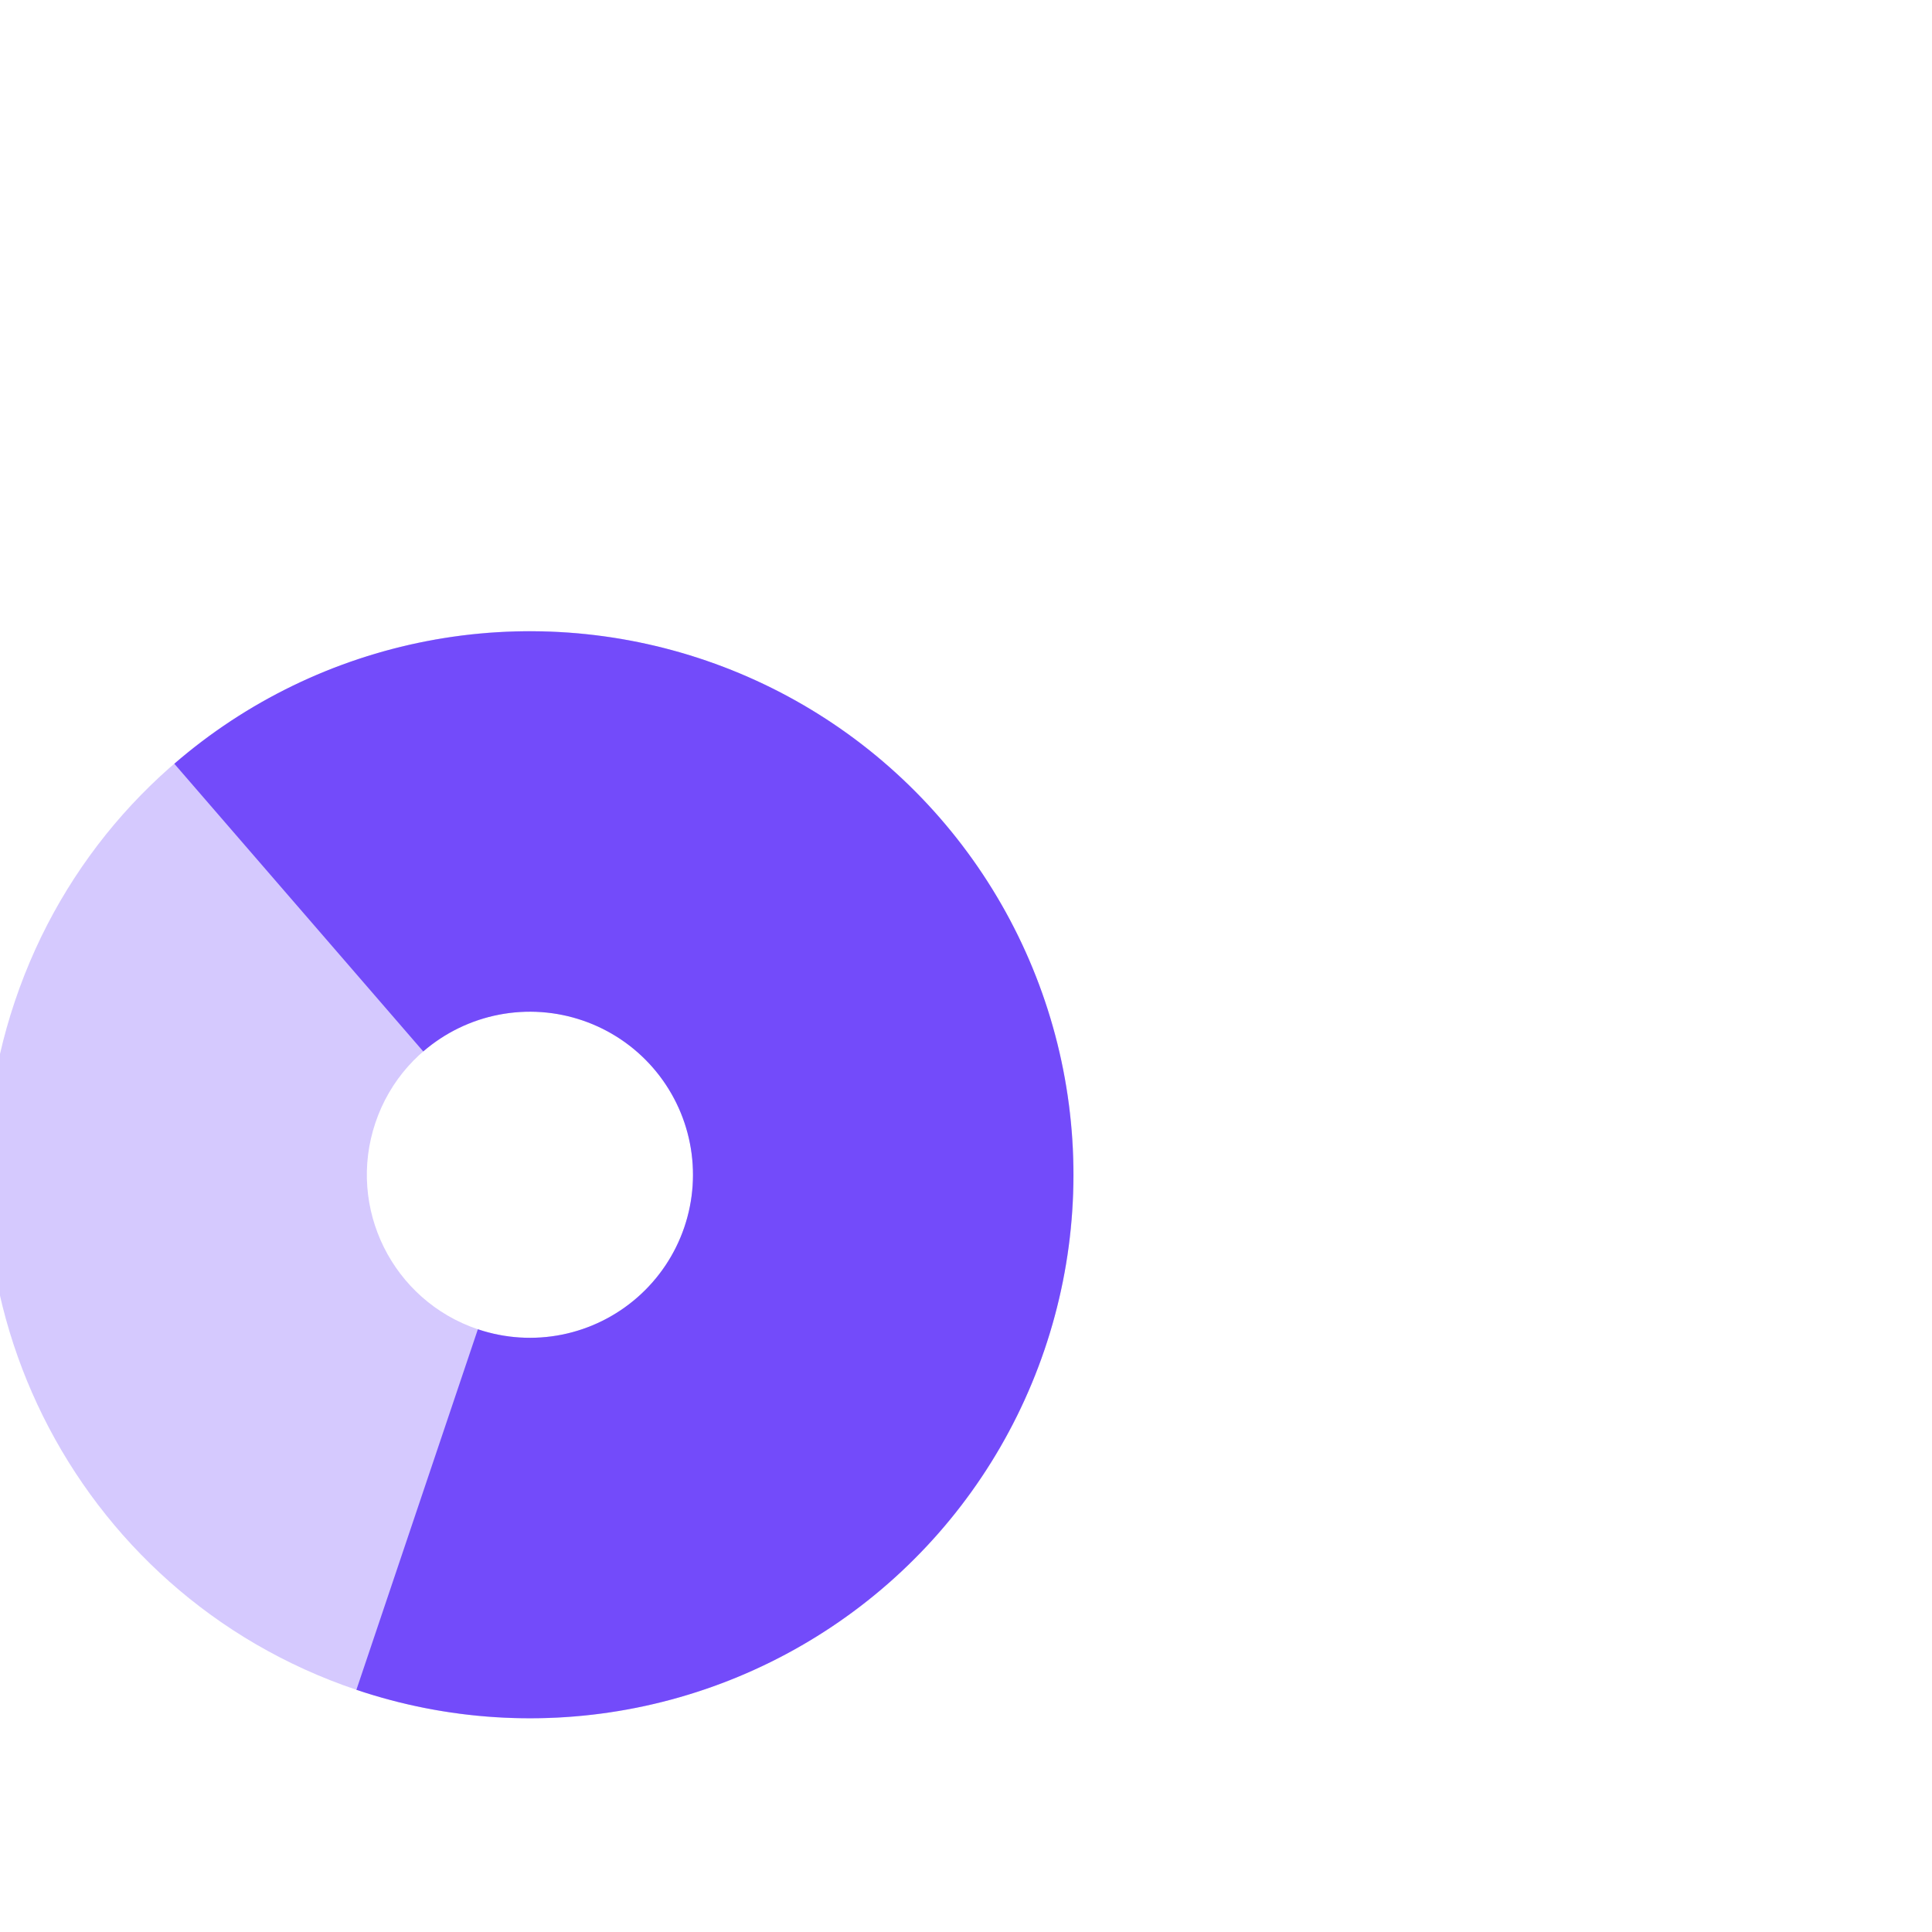 <svg width="110" height="110" viewBox="0 0 110 110" fill="none" xmlns="http://www.w3.org/2000/svg" id="svg-1912310676_6578">
<g filter="url(#svg-1912310676_6578_filter0_iiiii_1886_11452)">
<path d="M44.688 84.039C49.824 85.77 55.325 86.121 60.639 85.058C65.954 83.994 70.897 81.553 74.972 77.98C79.047 74.406 82.111 69.825 83.859 64.694C85.607 59.563 85.977 54.064 84.931 48.745C83.886 43.427 81.462 38.477 77.901 34.39C74.341 30.303 69.77 27.223 64.646 25.457C59.521 23.692 54.023 23.304 48.701 24.332C43.379 25.36 38.42 27.767 34.322 31.314L48.494 47.694C49.724 46.631 51.212 45.908 52.808 45.6C54.405 45.292 56.054 45.408 57.592 45.938C59.129 46.467 60.5 47.391 61.568 48.617C62.636 49.843 63.364 51.328 63.677 52.924C63.991 54.52 63.88 56.169 63.356 57.709C62.831 59.248 61.912 60.622 60.689 61.694C59.467 62.766 57.984 63.499 56.39 63.818C54.795 64.137 53.145 64.031 51.604 63.512L44.688 84.039Z" fill="#734BFA"/>
</g>
<g opacity="0.3" filter="url(#svg-1912310676_6578_filter1_iiiii_1886_11452)">
<path d="M44.688 84.039C60.883 89.496 78.436 80.791 83.893 64.596C89.35 48.4 80.645 30.848 64.449 25.391C48.254 19.934 30.701 28.639 25.244 44.834C19.787 61.029 28.492 78.582 44.688 84.039ZM57.533 45.918C62.391 47.555 65.003 52.821 63.366 57.679C61.728 62.538 56.463 65.149 51.604 63.512C46.745 61.875 44.134 56.609 45.771 51.751C47.408 46.892 52.674 44.281 57.533 45.918Z" fill="#734BFA"/>
</g>
<defs>
<filter id="svg-1912310676_6578_filter0_iiiii_1886_11452" x="11.399" y="23.77" width="74.117" height="69.529" filterUnits="userSpaceOnUse" color-interpolation-filters="sRGB">
<feFlood flood-opacity="0" result="BackgroundImageFix"/>
<feBlend mode="normal" in="SourceGraphic" in2="BackgroundImageFix" result="shape"/>
<feColorMatrix in="SourceAlpha" type="matrix" values="0 0 0 0 0 0 0 0 0 0 0 0 0 0 0 0 0 0 127 0" result="hardAlpha"/>
<feOffset/>
<feGaussianBlur stdDeviation="12.225"/>
<feComposite in2="hardAlpha" operator="arithmetic" k2="-1" k3="1"/>
<feColorMatrix type="matrix" values="0 0 0 0 1 0 0 0 0 1 0 0 0 0 1 0 0 0 0.35 0"/>
<feBlend mode="normal" in2="shape" result="effect1_innerShadow_1886_11452"/>
<feColorMatrix in="SourceAlpha" type="matrix" values="0 0 0 0 0 0 0 0 0 0 0 0 0 0 0 0 0 0 127 0" result="hardAlpha"/>
<feOffset dx="-22.922"/>
<feGaussianBlur stdDeviation="12.989"/>
<feComposite in2="hardAlpha" operator="arithmetic" k2="-1" k3="1"/>
<feColorMatrix type="matrix" values="0 0 0 0 0.451 0 0 0 0 0.294 0 0 0 0 0.98 0 0 0 1 0"/>
<feBlend mode="normal" in2="effect1_innerShadow_1886_11452" result="effect2_innerShadow_1886_11452"/>
<feColorMatrix in="SourceAlpha" type="matrix" values="0 0 0 0 0 0 0 0 0 0 0 0 0 0 0 0 0 0 127 0" result="hardAlpha"/>
<feOffset dy="7.641"/>
<feGaussianBlur stdDeviation="10.315"/>
<feComposite in2="hardAlpha" operator="arithmetic" k2="-1" k3="1"/>
<feColorMatrix type="matrix" values="0 0 0 0 0.185 0 0 0 0 0.033 0 0 0 0 0.701 0 0 0 1 0"/>
<feBlend mode="normal" in2="effect2_innerShadow_1886_11452" result="effect3_innerShadow_1886_11452"/>
<feColorMatrix in="SourceAlpha" type="matrix" values="0 0 0 0 0 0 0 0 0 0 0 0 0 0 0 0 0 0 127 0" result="hardAlpha"/>
<feOffset dx="-1.474" dy="1.474"/>
<feGaussianBlur stdDeviation="5.949"/>
<feComposite in2="hardAlpha" operator="arithmetic" k2="-1" k3="1"/>
<feColorMatrix type="matrix" values="0 0 0 0 0.639 0 0 0 0 0.533 0 0 0 0 1 0 0 0 1 0"/>
<feBlend mode="normal" in2="effect3_innerShadow_1886_11452" result="effect4_innerShadow_1886_11452"/>
<feColorMatrix in="SourceAlpha" type="matrix" values="0 0 0 0 0 0 0 0 0 0 0 0 0 0 0 0 0 0 127 0" result="hardAlpha"/>
<feOffset dy="3.056"/>
<feGaussianBlur stdDeviation="3.056"/>
<feComposite in2="hardAlpha" operator="arithmetic" k2="-1" k3="1"/>
<feColorMatrix type="matrix" values="0 0 0 0 0.641 0 0 0 0 0.534 0 0 0 0 1 0 0 0 0.6 0"/>
<feBlend mode="normal" in2="effect4_innerShadow_1886_11452" result="effect5_innerShadow_1886_11452"/>
</filter>
<filter id="svg-1912310676_6578_filter1_iiiii_1886_11452" x="0.696" y="23.763" width="84.828" height="69.545" filterUnits="userSpaceOnUse" color-interpolation-filters="sRGB">
<feFlood flood-opacity="0" result="BackgroundImageFix"/>
<feBlend mode="normal" in="SourceGraphic" in2="BackgroundImageFix" result="shape"/>
<feColorMatrix in="SourceAlpha" type="matrix" values="0 0 0 0 0 0 0 0 0 0 0 0 0 0 0 0 0 0 127 0" result="hardAlpha"/>
<feOffset/>
<feGaussianBlur stdDeviation="12.225"/>
<feComposite in2="hardAlpha" operator="arithmetic" k2="-1" k3="1"/>
<feColorMatrix type="matrix" values="0 0 0 0 1 0 0 0 0 1 0 0 0 0 1 0 0 0 0.35 0"/>
<feBlend mode="normal" in2="shape" result="effect1_innerShadow_1886_11452"/>
<feColorMatrix in="SourceAlpha" type="matrix" values="0 0 0 0 0 0 0 0 0 0 0 0 0 0 0 0 0 0 127 0" result="hardAlpha"/>
<feOffset dx="-22.922"/>
<feGaussianBlur stdDeviation="12.989"/>
<feComposite in2="hardAlpha" operator="arithmetic" k2="-1" k3="1"/>
<feColorMatrix type="matrix" values="0 0 0 0 0.451 0 0 0 0 0.294 0 0 0 0 0.98 0 0 0 1 0"/>
<feBlend mode="normal" in2="effect1_innerShadow_1886_11452" result="effect2_innerShadow_1886_11452"/>
<feColorMatrix in="SourceAlpha" type="matrix" values="0 0 0 0 0 0 0 0 0 0 0 0 0 0 0 0 0 0 127 0" result="hardAlpha"/>
<feOffset dy="7.641"/>
<feGaussianBlur stdDeviation="10.315"/>
<feComposite in2="hardAlpha" operator="arithmetic" k2="-1" k3="1"/>
<feColorMatrix type="matrix" values="0 0 0 0 0.185 0 0 0 0 0.033 0 0 0 0 0.701 0 0 0 1 0"/>
<feBlend mode="normal" in2="effect2_innerShadow_1886_11452" result="effect3_innerShadow_1886_11452"/>
<feColorMatrix in="SourceAlpha" type="matrix" values="0 0 0 0 0 0 0 0 0 0 0 0 0 0 0 0 0 0 127 0" result="hardAlpha"/>
<feOffset dx="-1.474" dy="1.474"/>
<feGaussianBlur stdDeviation="5.949"/>
<feComposite in2="hardAlpha" operator="arithmetic" k2="-1" k3="1"/>
<feColorMatrix type="matrix" values="0 0 0 0 0.639 0 0 0 0 0.533 0 0 0 0 1 0 0 0 1 0"/>
<feBlend mode="normal" in2="effect3_innerShadow_1886_11452" result="effect4_innerShadow_1886_11452"/>
<feColorMatrix in="SourceAlpha" type="matrix" values="0 0 0 0 0 0 0 0 0 0 0 0 0 0 0 0 0 0 127 0" result="hardAlpha"/>
<feOffset dy="3.056"/>
<feGaussianBlur stdDeviation="3.056"/>
<feComposite in2="hardAlpha" operator="arithmetic" k2="-1" k3="1"/>
<feColorMatrix type="matrix" values="0 0 0 0 0.641 0 0 0 0 0.534 0 0 0 0 1 0 0 0 0.6 0"/>
<feBlend mode="normal" in2="effect4_innerShadow_1886_11452" result="effect5_innerShadow_1886_11452"/>
</filter>
</defs>
</svg>